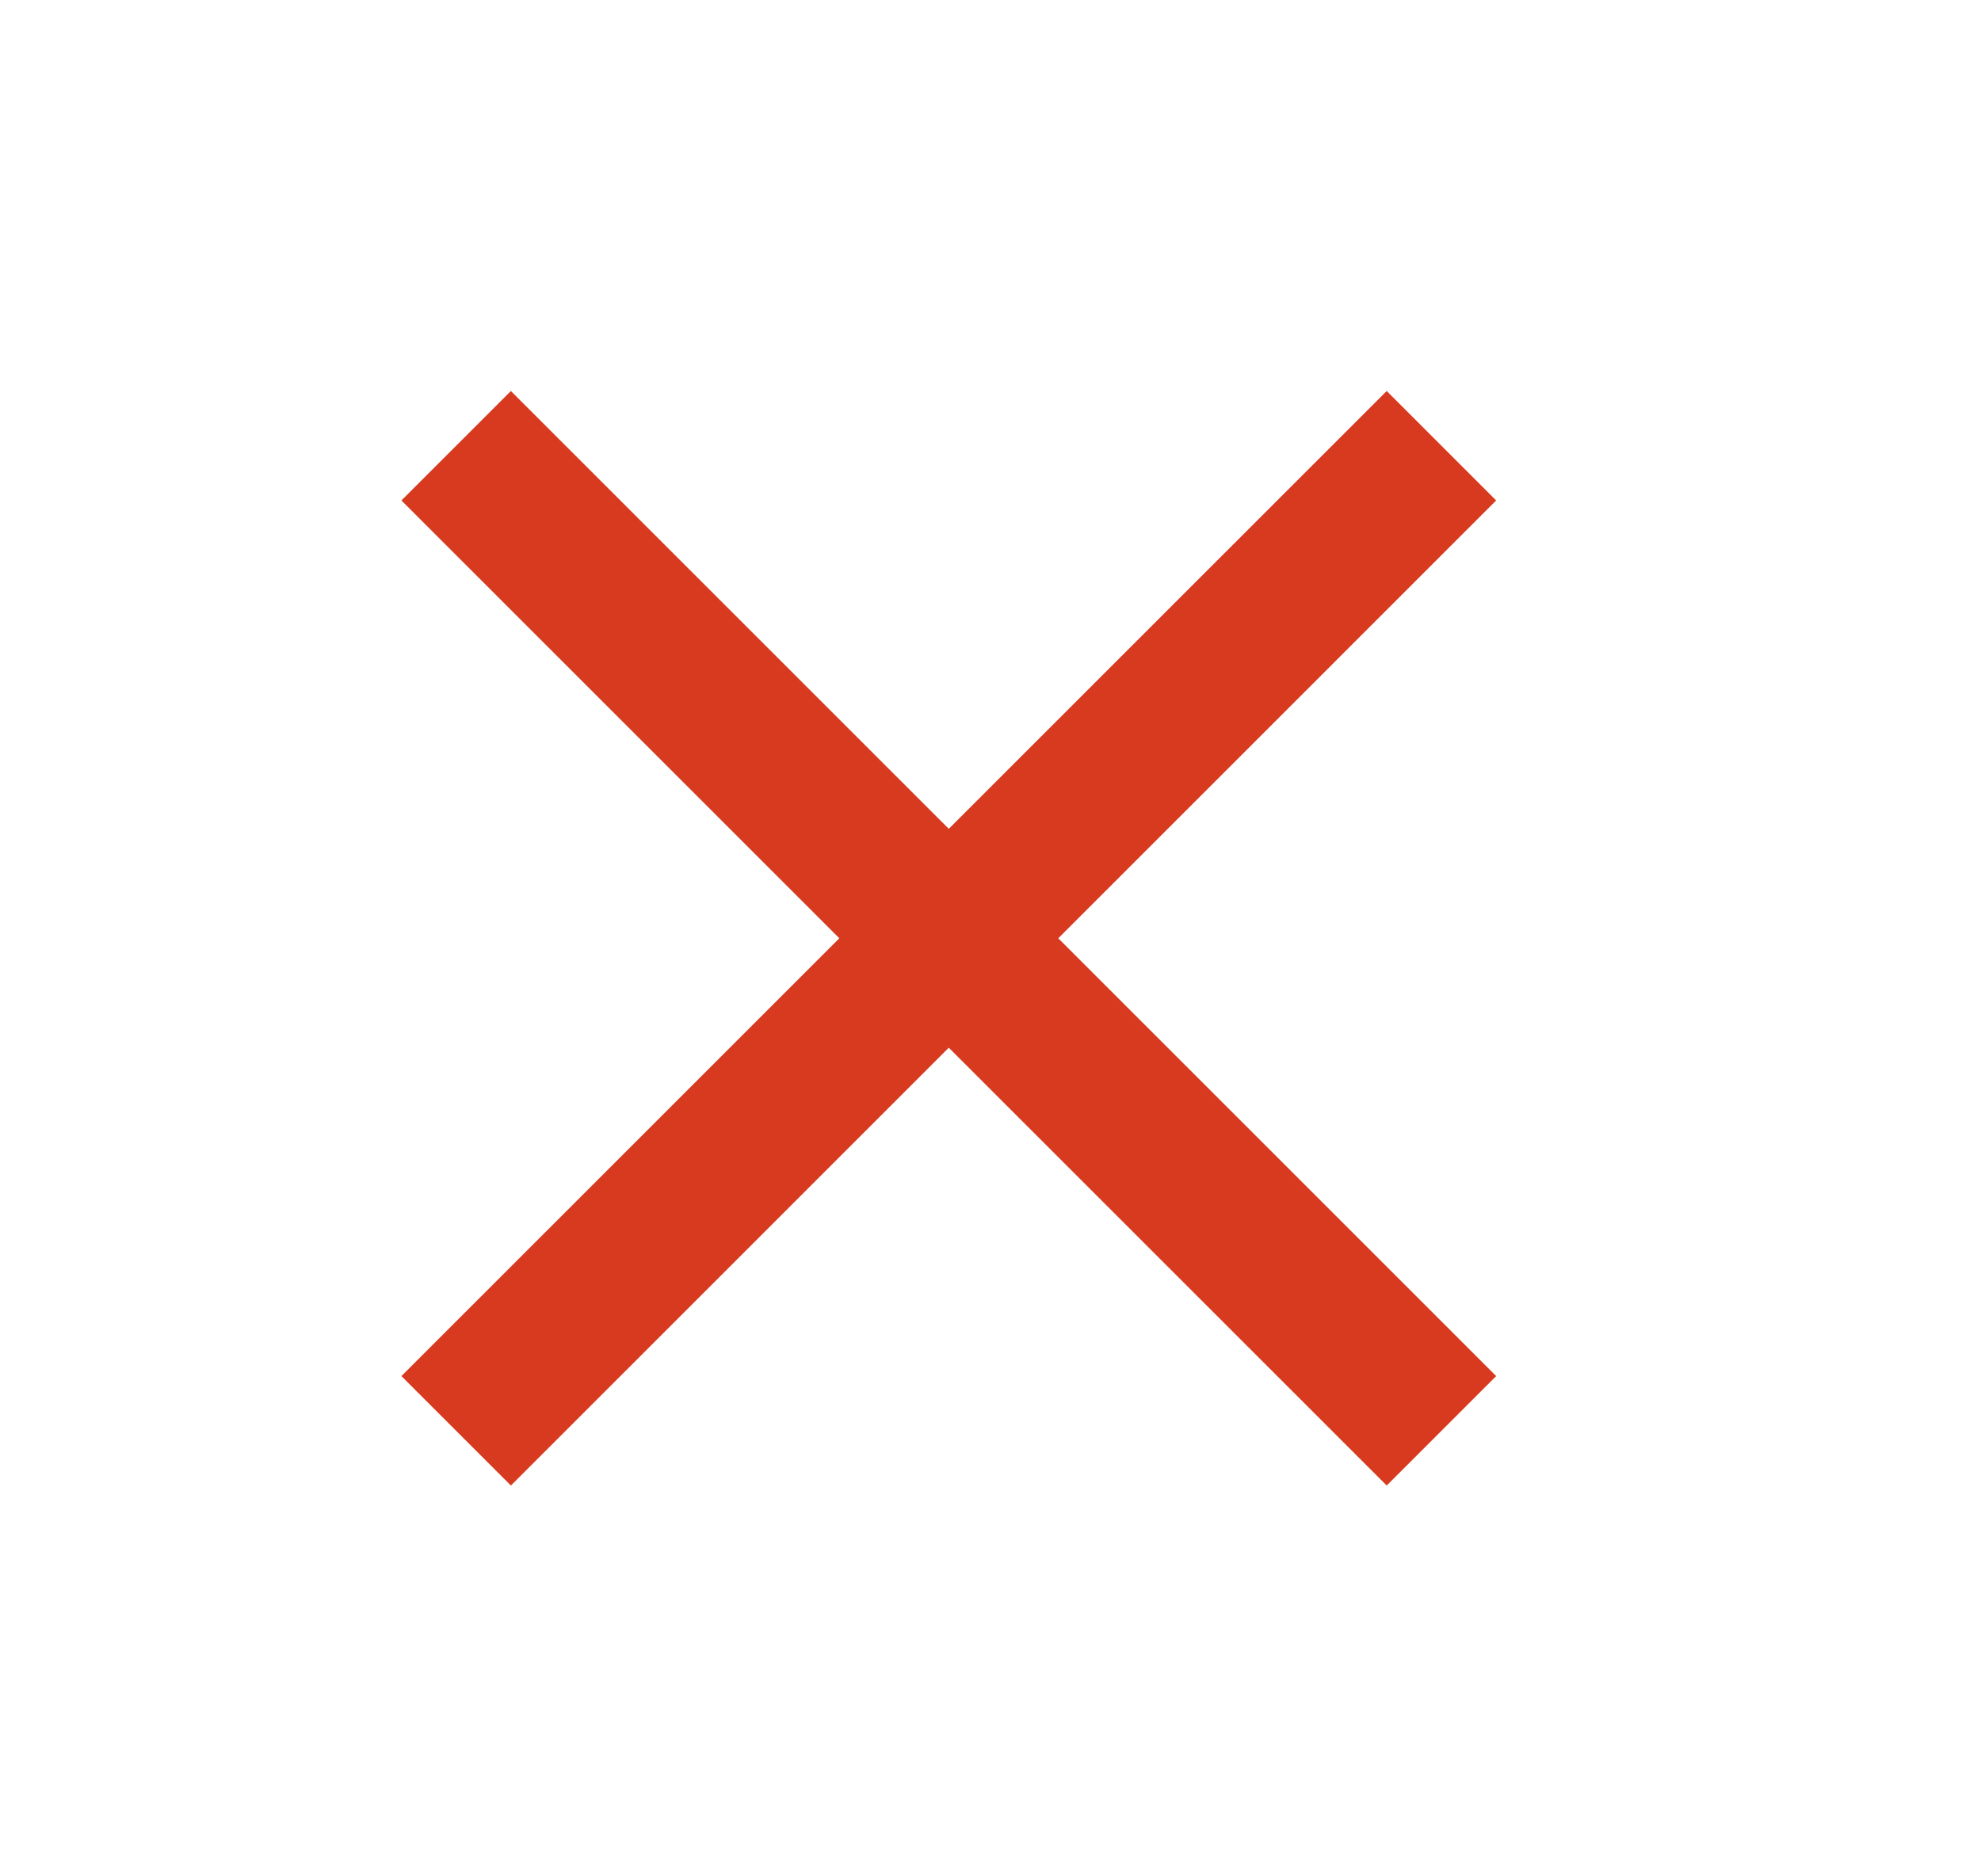 <svg width="19" height="18" viewBox="0 0 19 18" fill="none" xmlns="http://www.w3.org/2000/svg">
<mask id="mask0_1564_4701" style="mask-type:alpha" maskUnits="userSpaceOnUse" x="0" y="0" width="19" height="18">
<rect x="0.1" width="18" height="18" fill="#D9D9D9"/>
</mask>
<g mask="url(#mask0_1564_4701)">
<path d="M4.9 14.251L3.85 13.201L8.05 9.001L3.85 4.801L4.9 3.751L9.1 7.951L13.3 3.751L14.35 4.801L10.15 9.001L14.35 13.201L13.3 14.251L9.1 10.051L4.9 14.251Z" fill="#D73A1F"/>
</g>
</svg>
